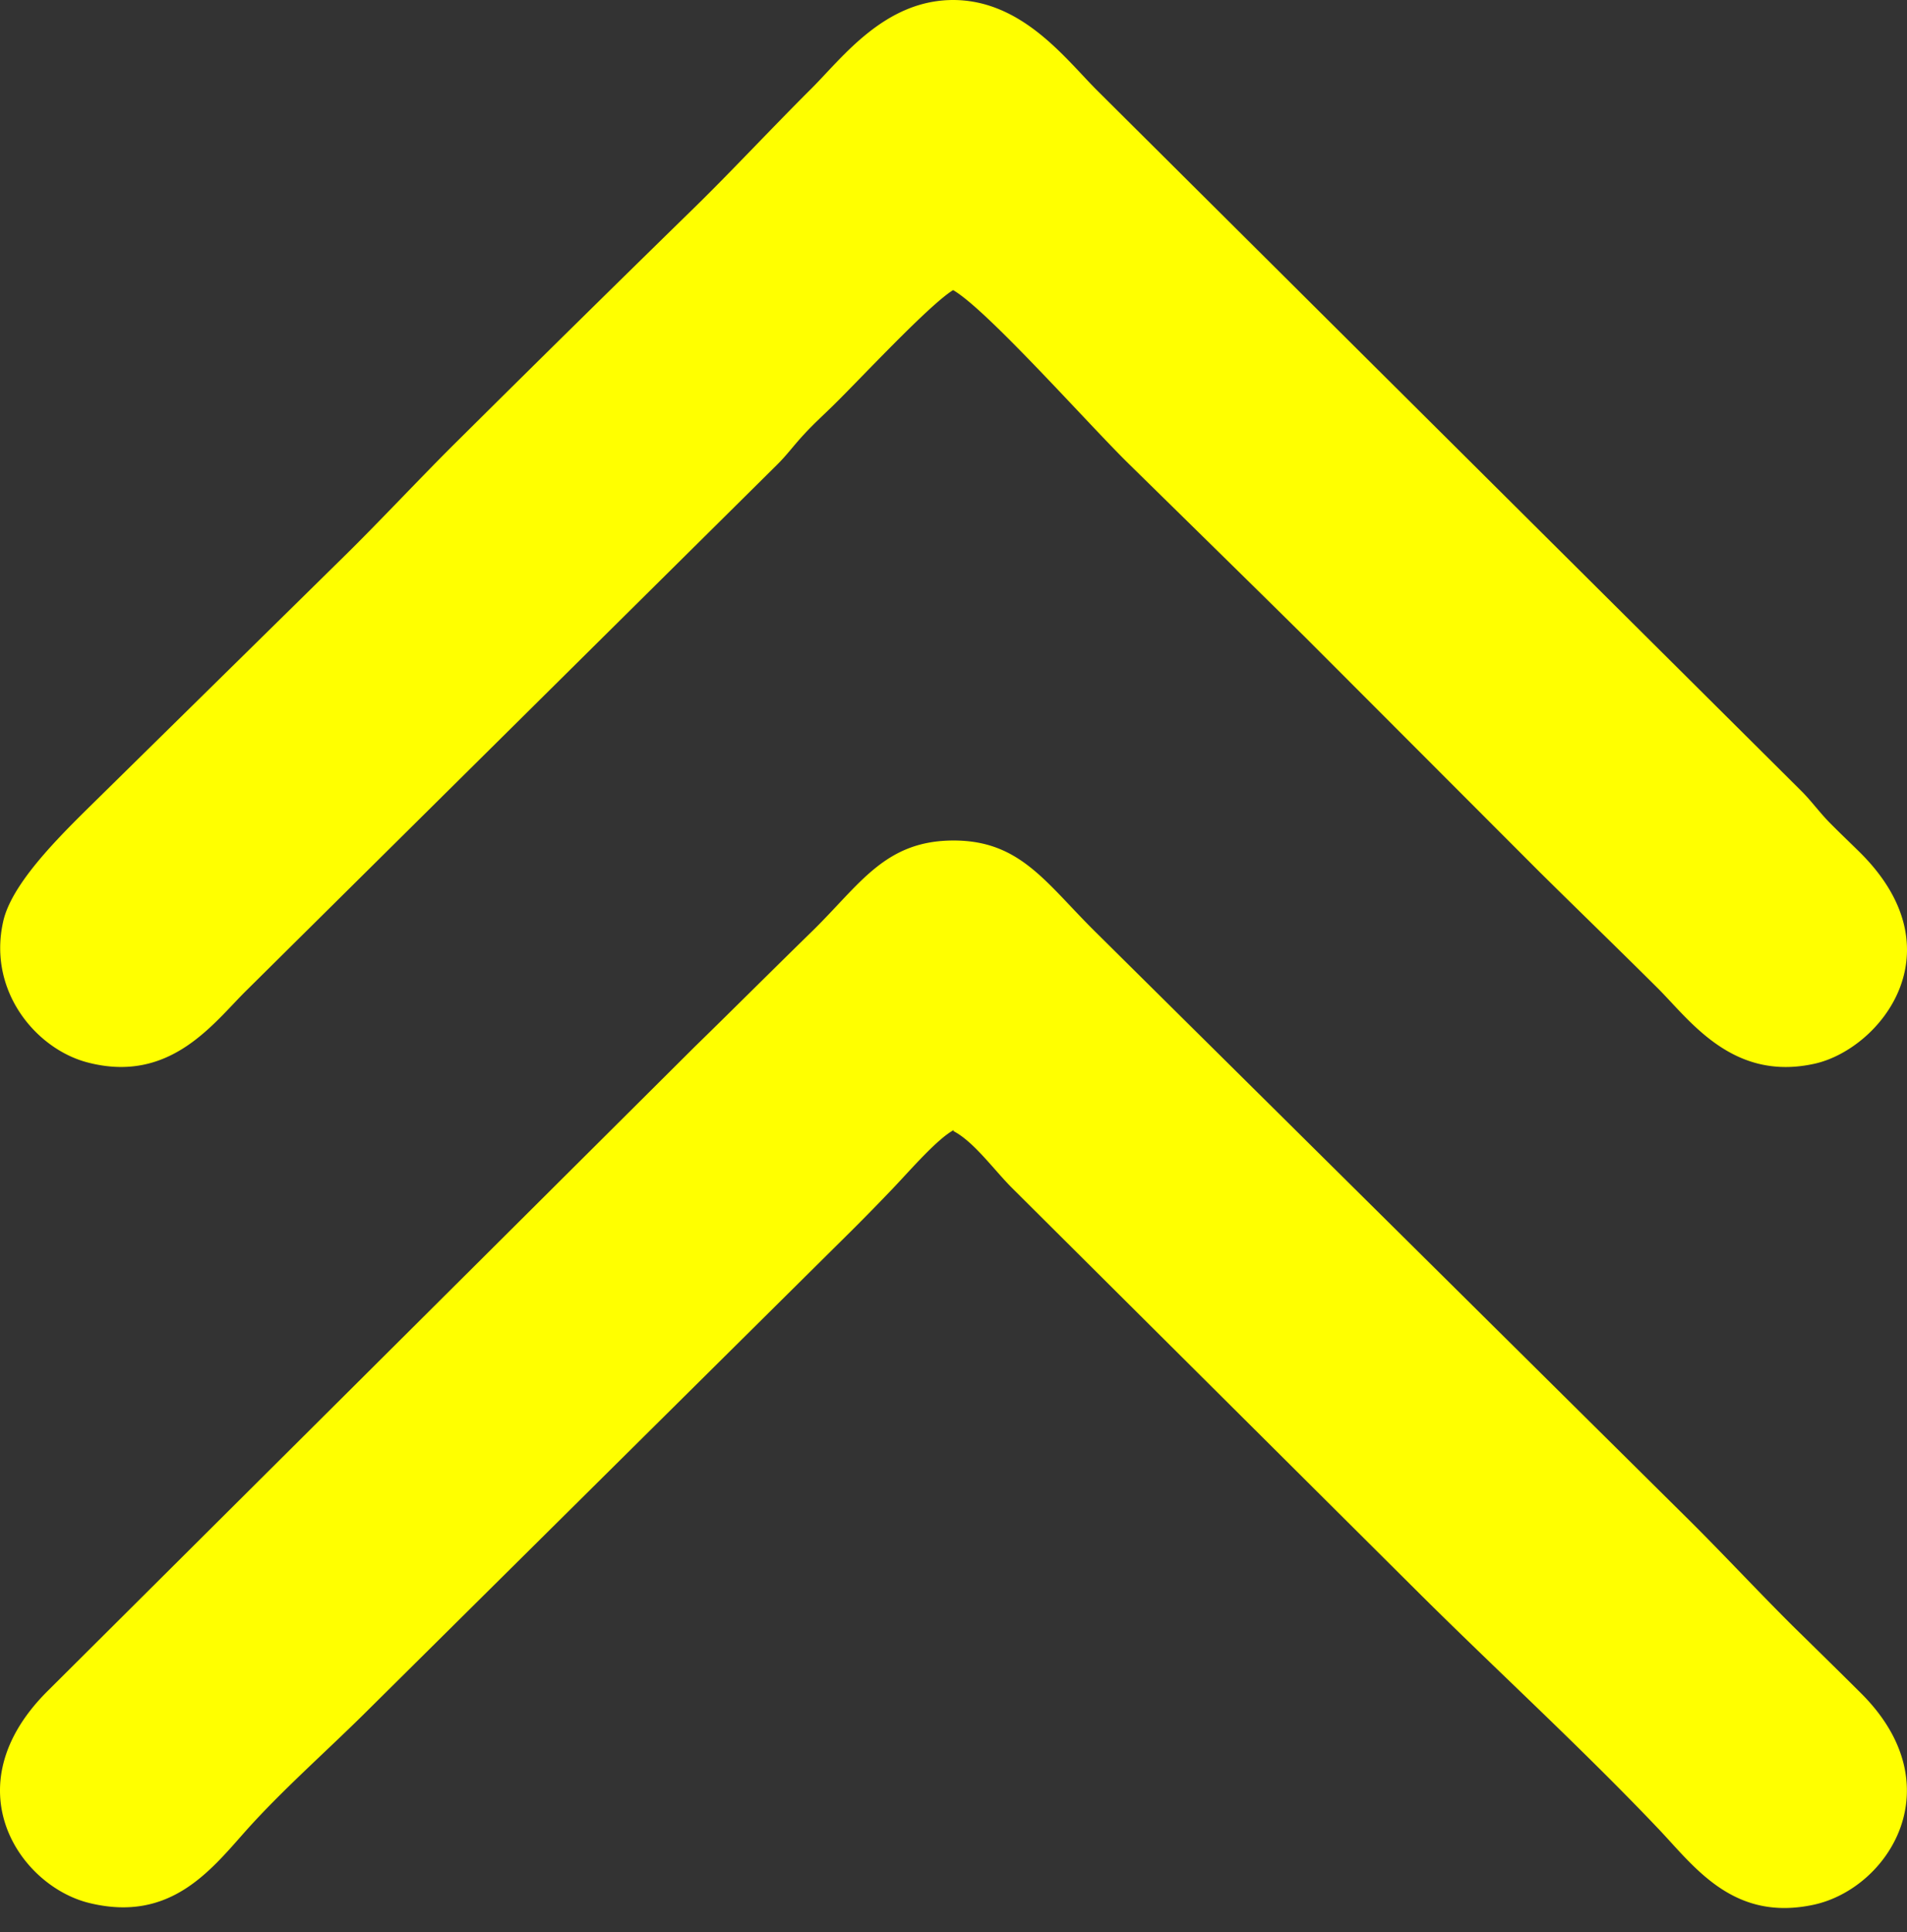 <svg width="78" height="79" fill="none" xmlns="http://www.w3.org/2000/svg"><rect width="100%" height="100%" fill="#333333" stroke="none"/><path fill-rule="evenodd" clip-rule="evenodd" d="M39.005 46.253c.827.433 1.632 1.56 2.373 2.306l16.817 16.735c3.211 3.182 6.572 6.256 9.665 9.514 1.482 1.57 3.06 3.778 6.325 3.075 3.05-.66 5.745-4.839 1.944-8.638-.849-.845-1.568-1.548-2.416-2.382-1.429-1.385-3.243-3.344-4.758-4.838L44.868 38.167c-2.083-2.046-3.114-3.799-5.863-3.799-2.803 0-3.812 1.775-5.778 3.702-1.664 1.624-3.167 3.128-4.832 4.752L1.967 69.126c-3.973 3.929-1.16 8.01 1.707 8.692 3.276.79 4.919-1.31 6.38-2.955 1.449-1.624 3.242-3.204 4.82-4.763L34.14 51.005c.88-.866 1.471-1.461 2.384-2.414.73-.768 1.804-2.013 2.48-2.381v.043zm0-34.379c1.396.823 5.53 5.489 7.141 7.069l2.416 2.37c1.654 1.624 3.19 3.129 4.833 4.753l9.579 9.59c1.654 1.635 3.19 3.118 4.832 4.752 1.332 1.331 3.072 3.832 6.422 3.085 2.653-.595 5.928-4.59 1.847-8.638-.45-.444-.762-.736-1.213-1.19-.42-.423-.72-.845-1.128-1.267L44.89 3.713C43.612 2.446 41.83.01 38.994 0c-2.803 0-4.532 2.349-5.799 3.615-1.61 1.602-3.243 3.356-4.757 4.839a1597.949 1597.949 0 00-9.665 9.515c-1.493 1.472-3.243 3.355-4.757 4.838L4.35 32.311C2.9 33.751.517 35.938.13 37.681c-.645 2.868 1.374 5.238 3.479 5.769 3.372.866 5.133-1.635 6.475-2.955L31.756 19.03c.451-.444.666-.769 1.128-1.267.408-.444.773-.768 1.203-1.19 1.052-1.029 3.92-4.114 4.896-4.71l.022.011z" fill="#FF0"/></svg>